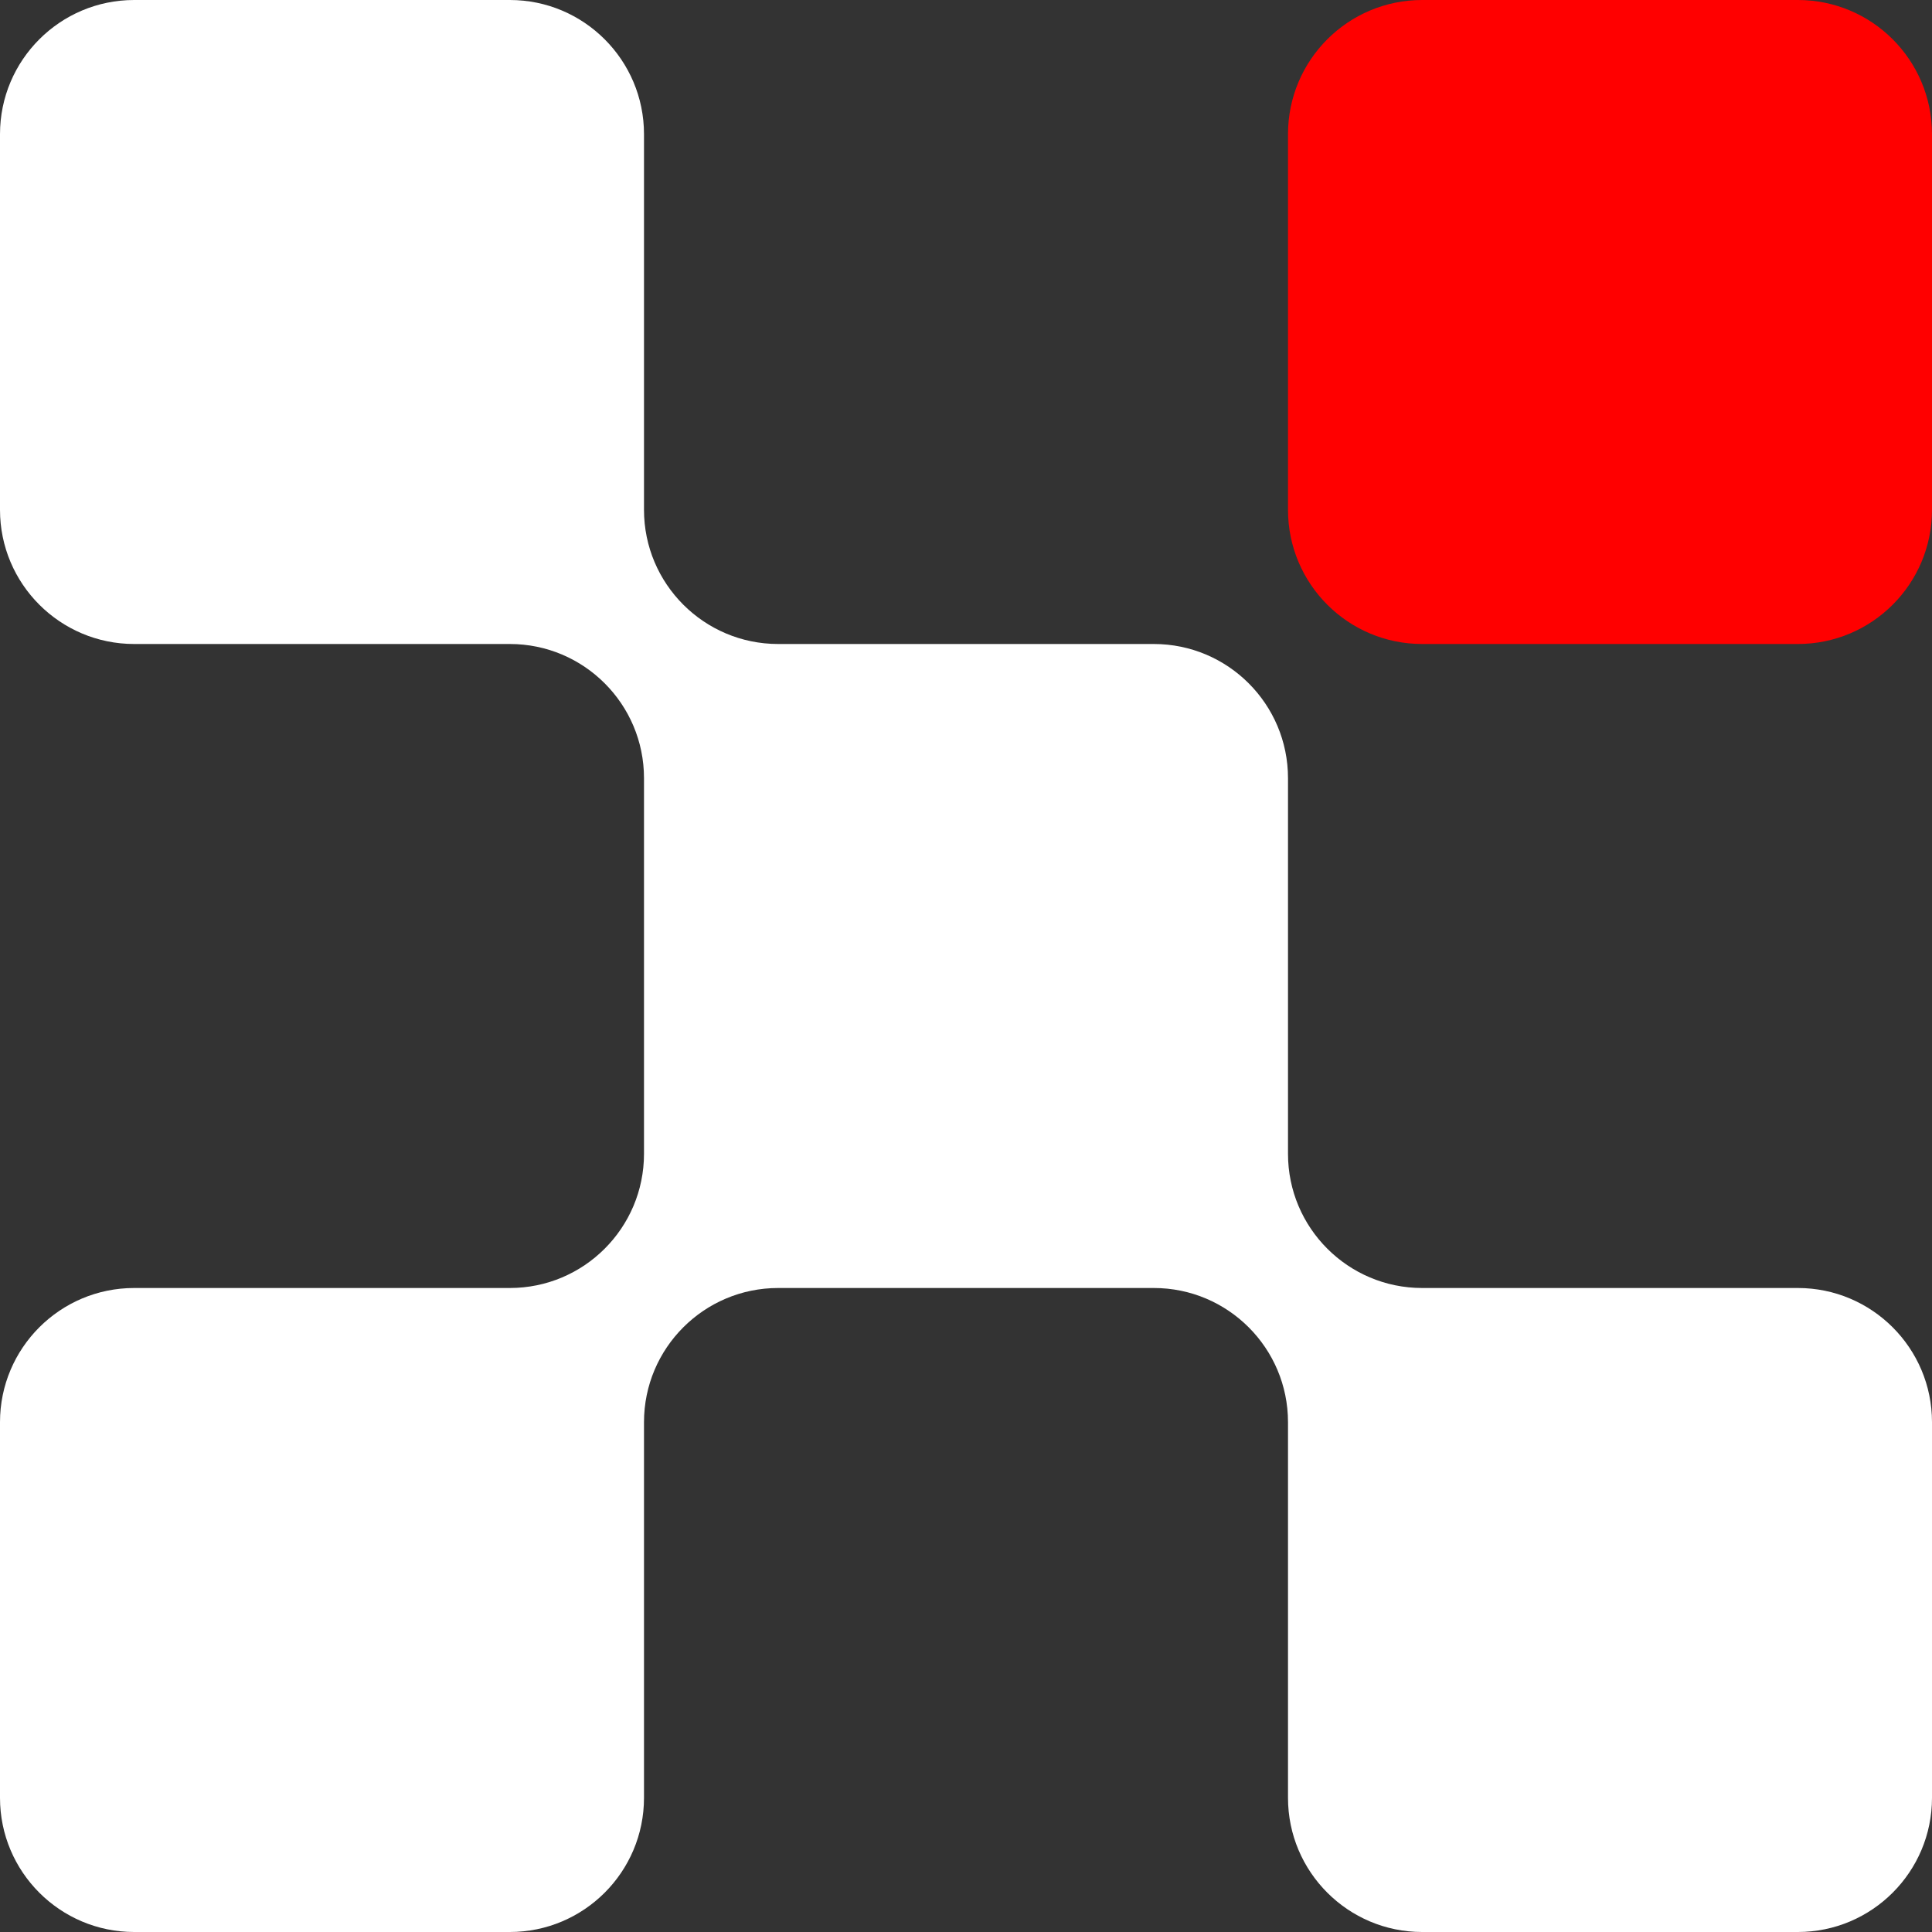 <svg width="36" height="36" viewBox="0 0 36 36" fill="none" xmlns="http://www.w3.org/2000/svg">
<rect x="0" y="0" width="36" height="36" fill="#333333" stroke="none"/>
<g clip-path="url(#clip0_365_1135)">
<path d="M33.5 0H26.5C25.119 0 24 1.119 24 2.5V9.5C24 10.881 25.119 12 26.5 12H33.5C34.881 12 36 10.881 36 9.5V2.5C36 1.119 34.881 0 33.5 0Z" fill="#FF0000"/>
<path d="M36 26.5V33.5C36 34.88 34.88 36 33.5 36H26.5C25.12 36 24 34.88 24 33.5V26.5C24 25.12 22.88 24 21.5 24H14.5C13.12 24 12 25.12 12 26.5V33.5C12 34.88 10.88 36 9.5 36H2.5C1.12 36 0 34.88 0 33.5V26.5C0 25.12 1.12 24 2.5 24H9.5C10.88 24 12 22.88 12 21.5V14.5C12 13.12 10.88 12 9.5 12H2.5C1.12 12 0 10.88 0 9.5V2.5C0 1.12 1.12 0 2.5 0H9.5C10.88 0 12 1.12 12 2.5V9.5C12 10.88 13.12 12 14.5 12H21.5C22.88 12 24 13.12 24 14.5V21.5C24 22.88 25.12 24 26.5 24H33.5C34.88 24 36 25.12 36 26.5Z" fill="white"/>
</g>
<defs>
<clipPath id="clip0_365_1135">
<rect width="36" height="36" fill="white"/>
</clipPath>
</defs>
</svg>
